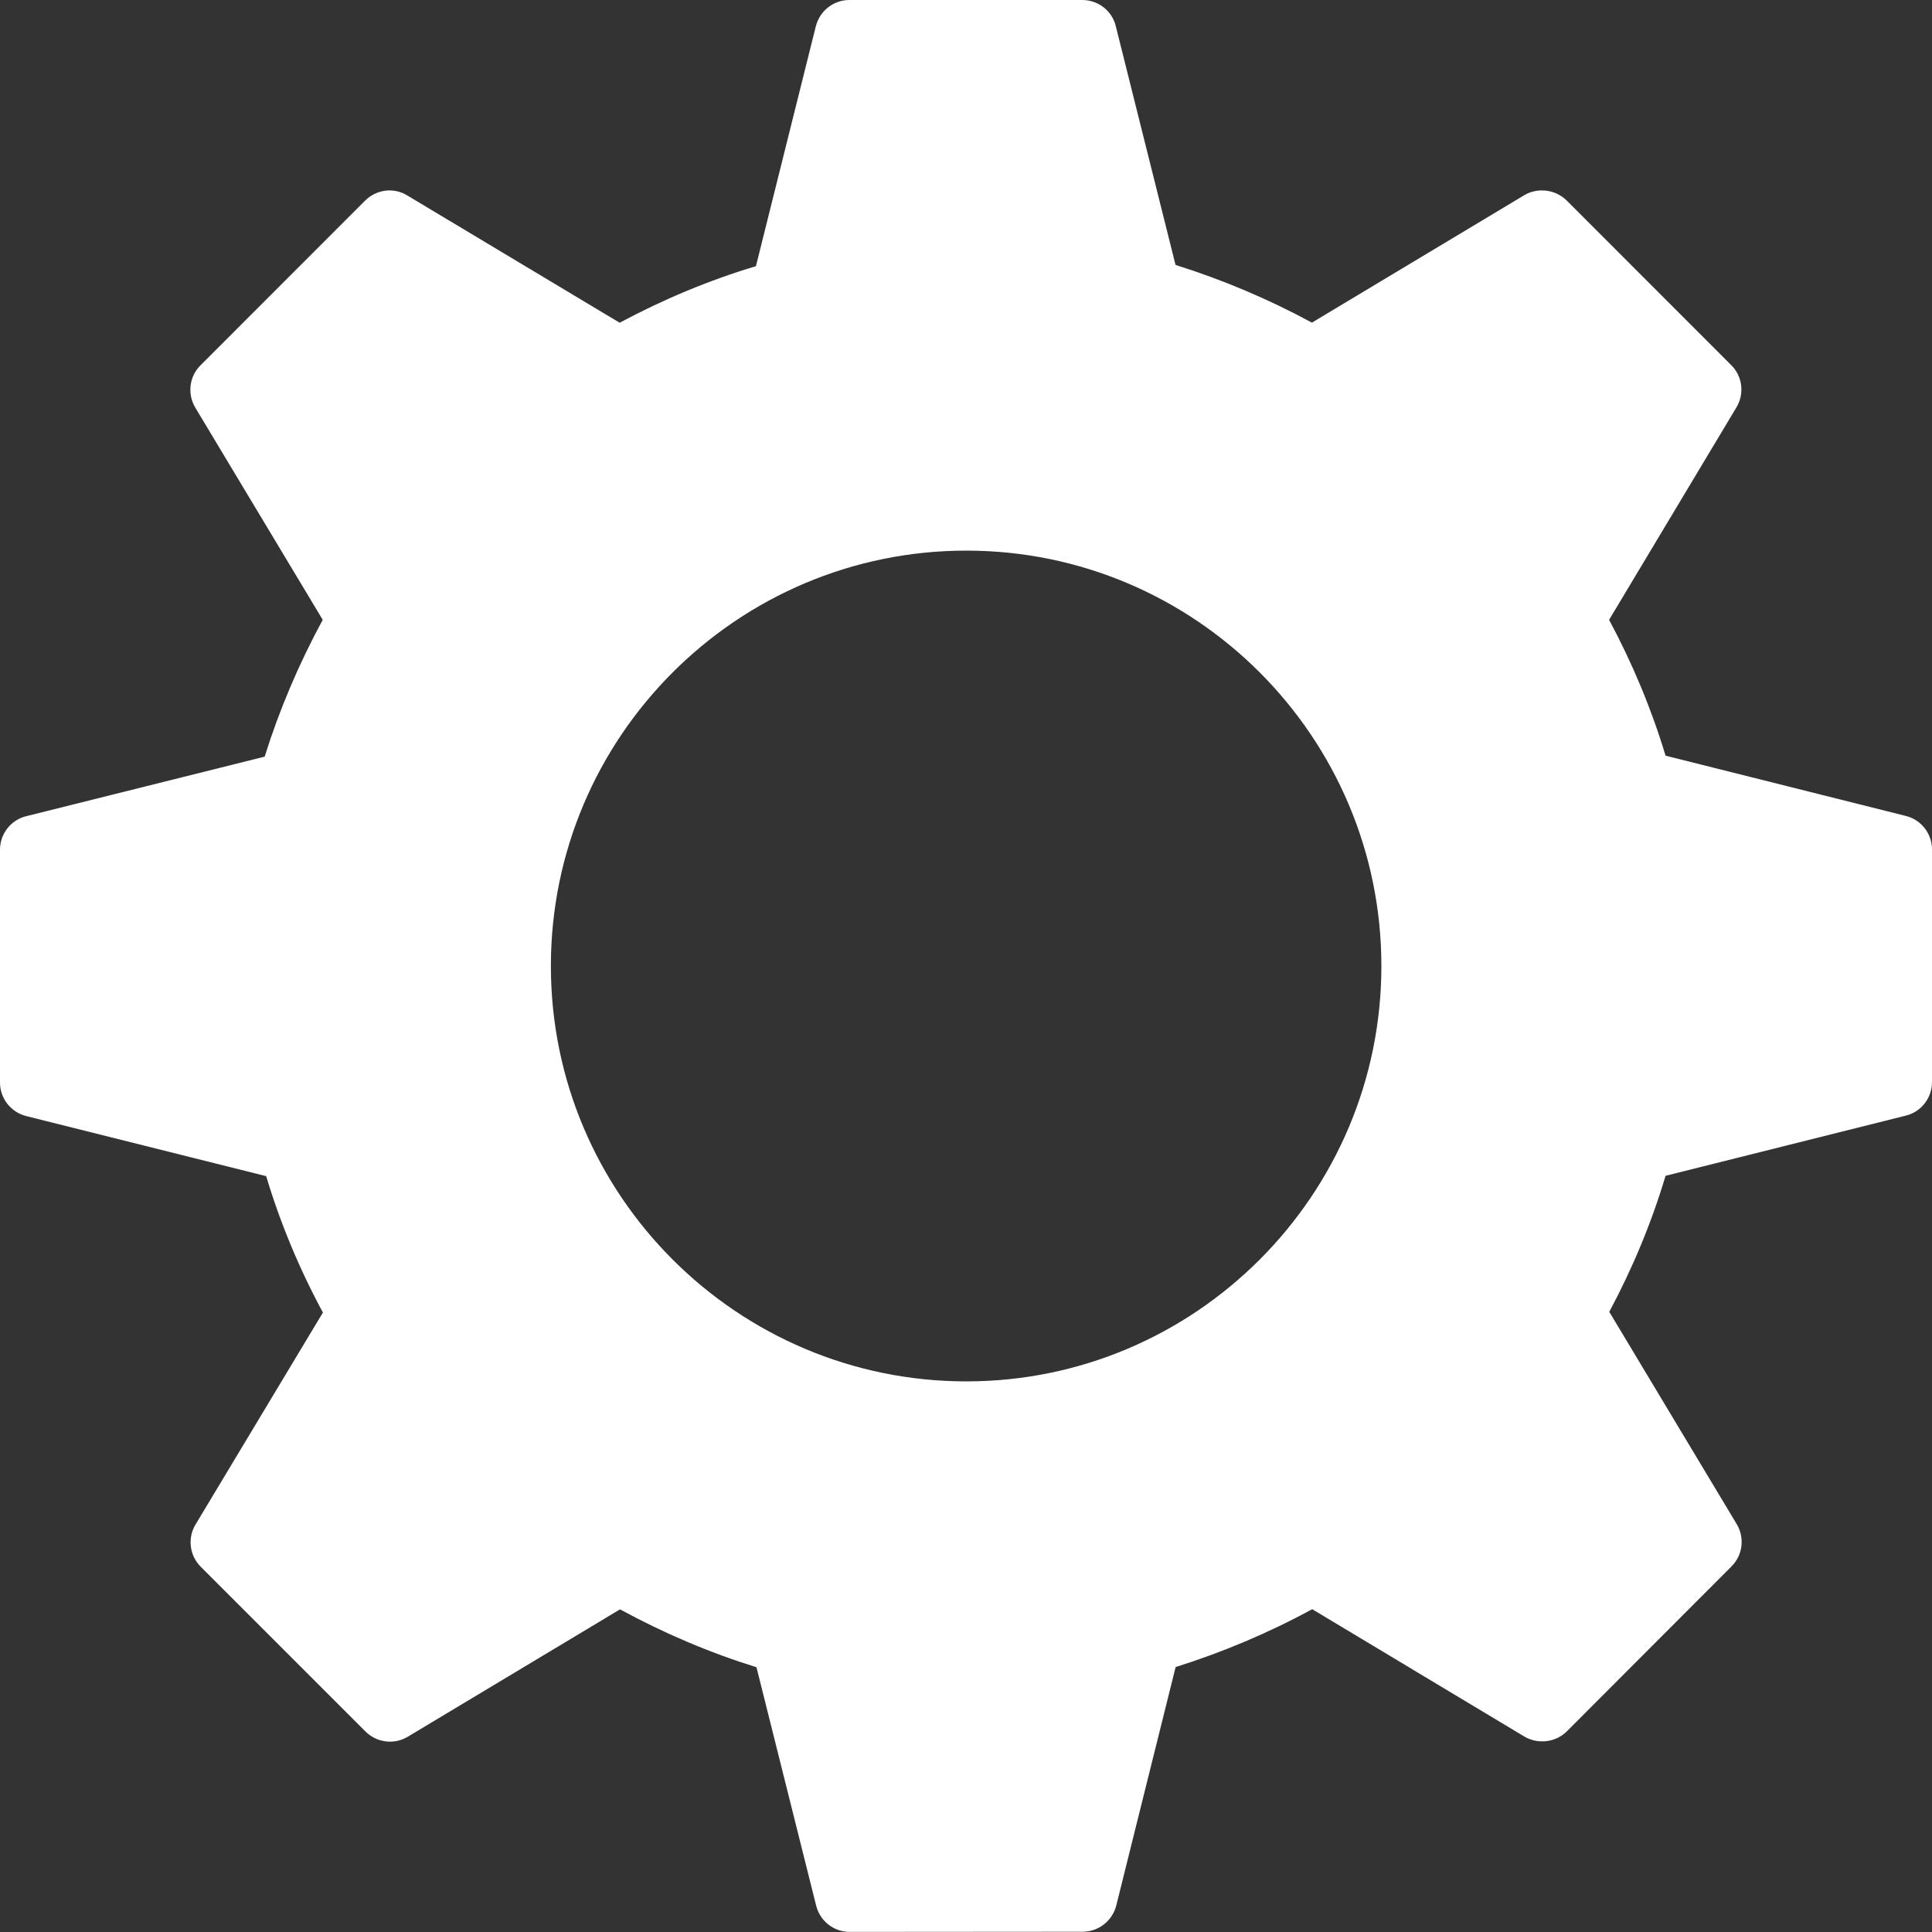 <?xml version="1.0" encoding="UTF-8" standalone="no"?>
<svg width="22px" height="22px" viewBox="0 0 22 22" version="1.1" xmlns="http://www.w3.org/2000/svg" xmlns:xlink="http://www.w3.org/1999/xlink" xmlns:sketch="http://www.bohemiancoding.com/sketch/ns">
    <rect x="0" y="0" width="22" height="22" fill="#333333" stroke="none"/>
    <!-- Generator: Sketch 3.4.4 (17249) - http://www.bohemiancoding.com/sketch -->
    <title>mobilemenu_options</title>
    <desc>Created with Sketch.</desc>
    <defs></defs>
    <g id="Page-1" stroke="none" stroke-width="1" fill="none" fill-rule="evenodd" sketch:type="MSPage">
        <g id="13e---mobile-view---Topic---admin-role---Create-singing-phase" sketch:type="MSArtboardGroup" transform="translate(-184, -14)" fill="#FFFFFF">
            <g id="menu" sketch:type="MSLayerGroup">
                <path d="M193.676,35.999 C193.495,35.999 193.338,35.876 193.294,35.701 L192.614,32.985 C192.085,32.821 191.564,32.6 191.06,32.326 L188.644,33.776 C188.489,33.87 188.29,33.844 188.163,33.718 L186.285,31.84 C186.158,31.713 186.133,31.514 186.227,31.359 L187.677,28.946 C187.408,28.447 187.191,27.927 187.031,27.393 L184.299,26.709 C184.125,26.666 184,26.508 184,26.328 L184,23.676 C184,23.494 184.125,23.336 184.299,23.294 L187.014,22.616 C187.181,22.081 187.403,21.56 187.675,21.058 L186.224,18.642 C186.131,18.486 186.155,18.287 186.283,18.16 L188.157,16.285 C188.287,16.156 188.485,16.13 188.64,16.227 L191.056,17.675 C191.553,17.409 192.074,17.191 192.608,17.031 L193.29,14.299 C193.335,14.123 193.492,14 193.672,14 L196.324,14 C196.505,14 196.664,14.123 196.706,14.299 L197.386,17.017 C197.919,17.184 198.441,17.404 198.939,17.674 L201.358,16.222 C201.509,16.133 201.71,16.156 201.839,16.282 L203.713,18.157 C203.842,18.284 203.867,18.483 203.773,18.639 L202.323,21.058 C202.589,21.554 202.806,22.074 202.966,22.605 L205.701,23.291 C205.877,23.334 206,23.492 206,23.673 L206,26.322 C206,26.502 205.877,26.662 205.701,26.704 L202.966,27.389 C202.806,27.925 202.589,28.445 202.325,28.938 L203.776,31.355 C203.87,31.512 203.845,31.71 203.716,31.838 L201.842,33.715 C201.713,33.843 201.514,33.864 201.361,33.776 L198.942,32.324 C198.443,32.596 197.921,32.815 197.387,32.983 L196.711,35.699 C196.666,35.874 196.509,35.997 196.327,35.997 L193.676,35.999 L193.676,35.999 Z M195.004,29.73 C192.396,29.73 190.273,27.61 190.273,25 C190.273,22.39 192.396,20.27 195.004,20.27 C197.609,20.27 199.73,22.39 199.73,25 C199.73,27.61 197.609,29.73 195.004,29.73 L195.004,29.73 Z" id="mobilemenu_options" sketch:type="MSShapeGroup"></path>
            </g>
        </g>
    </g>
</svg>